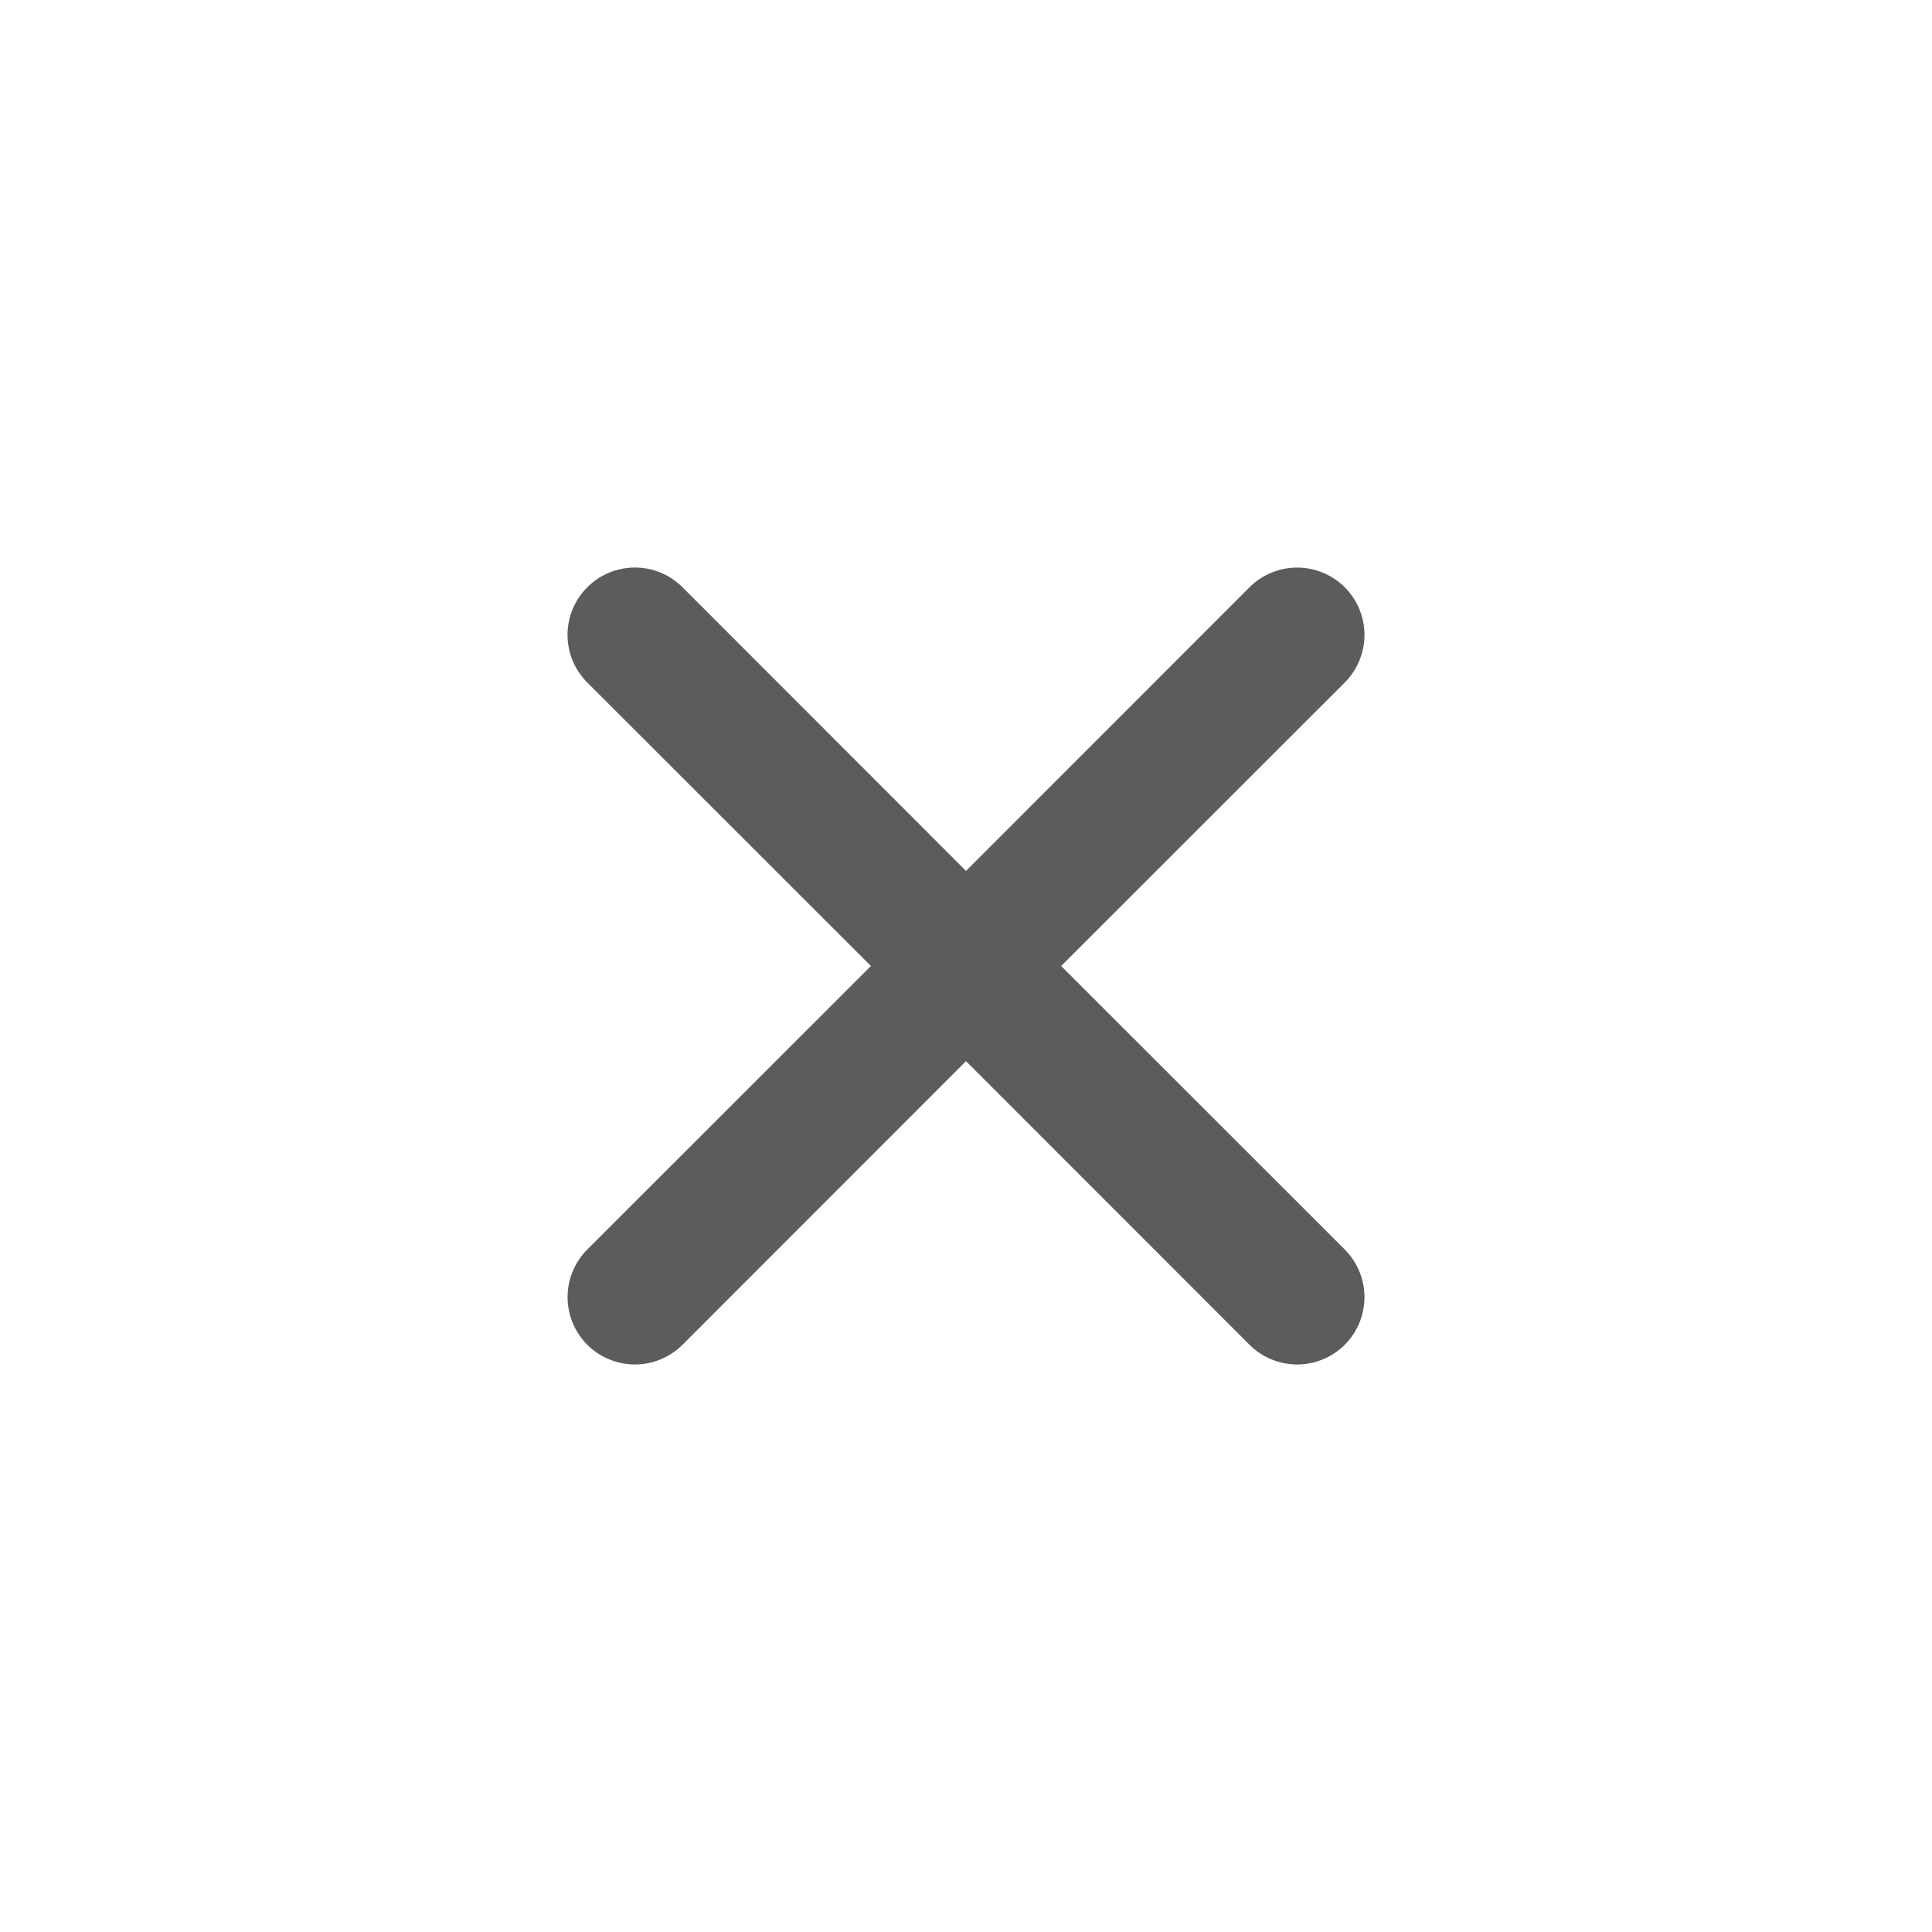 <svg width="40" height="40" viewBox="0 0 40 40" fill="none" xmlns="http://www.w3.org/2000/svg">
<g>
<path id="Vector" d="M12.336 12.336C12.442 12.229 12.568 12.145 12.707 12.087C12.845 12.03 12.994 12 13.145 12C13.295 12 13.444 12.03 13.583 12.087C13.721 12.145 13.848 12.229 13.954 12.336L20 18.385L26.047 12.336C26.153 12.229 26.279 12.145 26.418 12.088C26.557 12.03 26.706 12.001 26.856 12.001C27.006 12.001 27.155 12.03 27.294 12.088C27.433 12.145 27.559 12.229 27.665 12.336C27.771 12.442 27.855 12.568 27.913 12.707C27.97 12.846 28 12.994 28 13.145C28 13.295 27.97 13.444 27.913 13.582C27.855 13.721 27.771 13.847 27.665 13.954L21.616 20L27.665 26.047C27.771 26.153 27.855 26.279 27.913 26.418C27.97 26.557 28 26.706 28 26.856C28 27.006 27.97 27.155 27.913 27.294C27.855 27.433 27.771 27.559 27.665 27.665C27.559 27.771 27.433 27.855 27.294 27.913C27.155 27.97 27.006 28 26.856 28C26.706 28 26.557 27.97 26.418 27.913C26.279 27.855 26.153 27.771 26.047 27.665L20 21.616L13.954 27.665C13.847 27.771 13.721 27.855 13.582 27.913C13.444 27.97 13.295 28 13.145 28C12.994 28 12.846 27.97 12.707 27.913C12.568 27.855 12.442 27.771 12.336 27.665C12.229 27.559 12.145 27.433 12.088 27.294C12.03 27.155 12.001 27.006 12.001 26.856C12.001 26.706 12.03 26.557 12.088 26.418C12.145 26.279 12.229 26.153 12.336 26.047L18.385 20L12.336 13.954C12.229 13.848 12.145 13.721 12.087 13.583C12.03 13.444 12 13.295 12 13.145C12 12.994 12.03 12.845 12.087 12.707C12.145 12.568 12.229 12.442 12.336 12.336Z" fill="#5C5C5C" stroke="#5C5C5C" stroke-width="0.5"/>
</g>
</svg>
